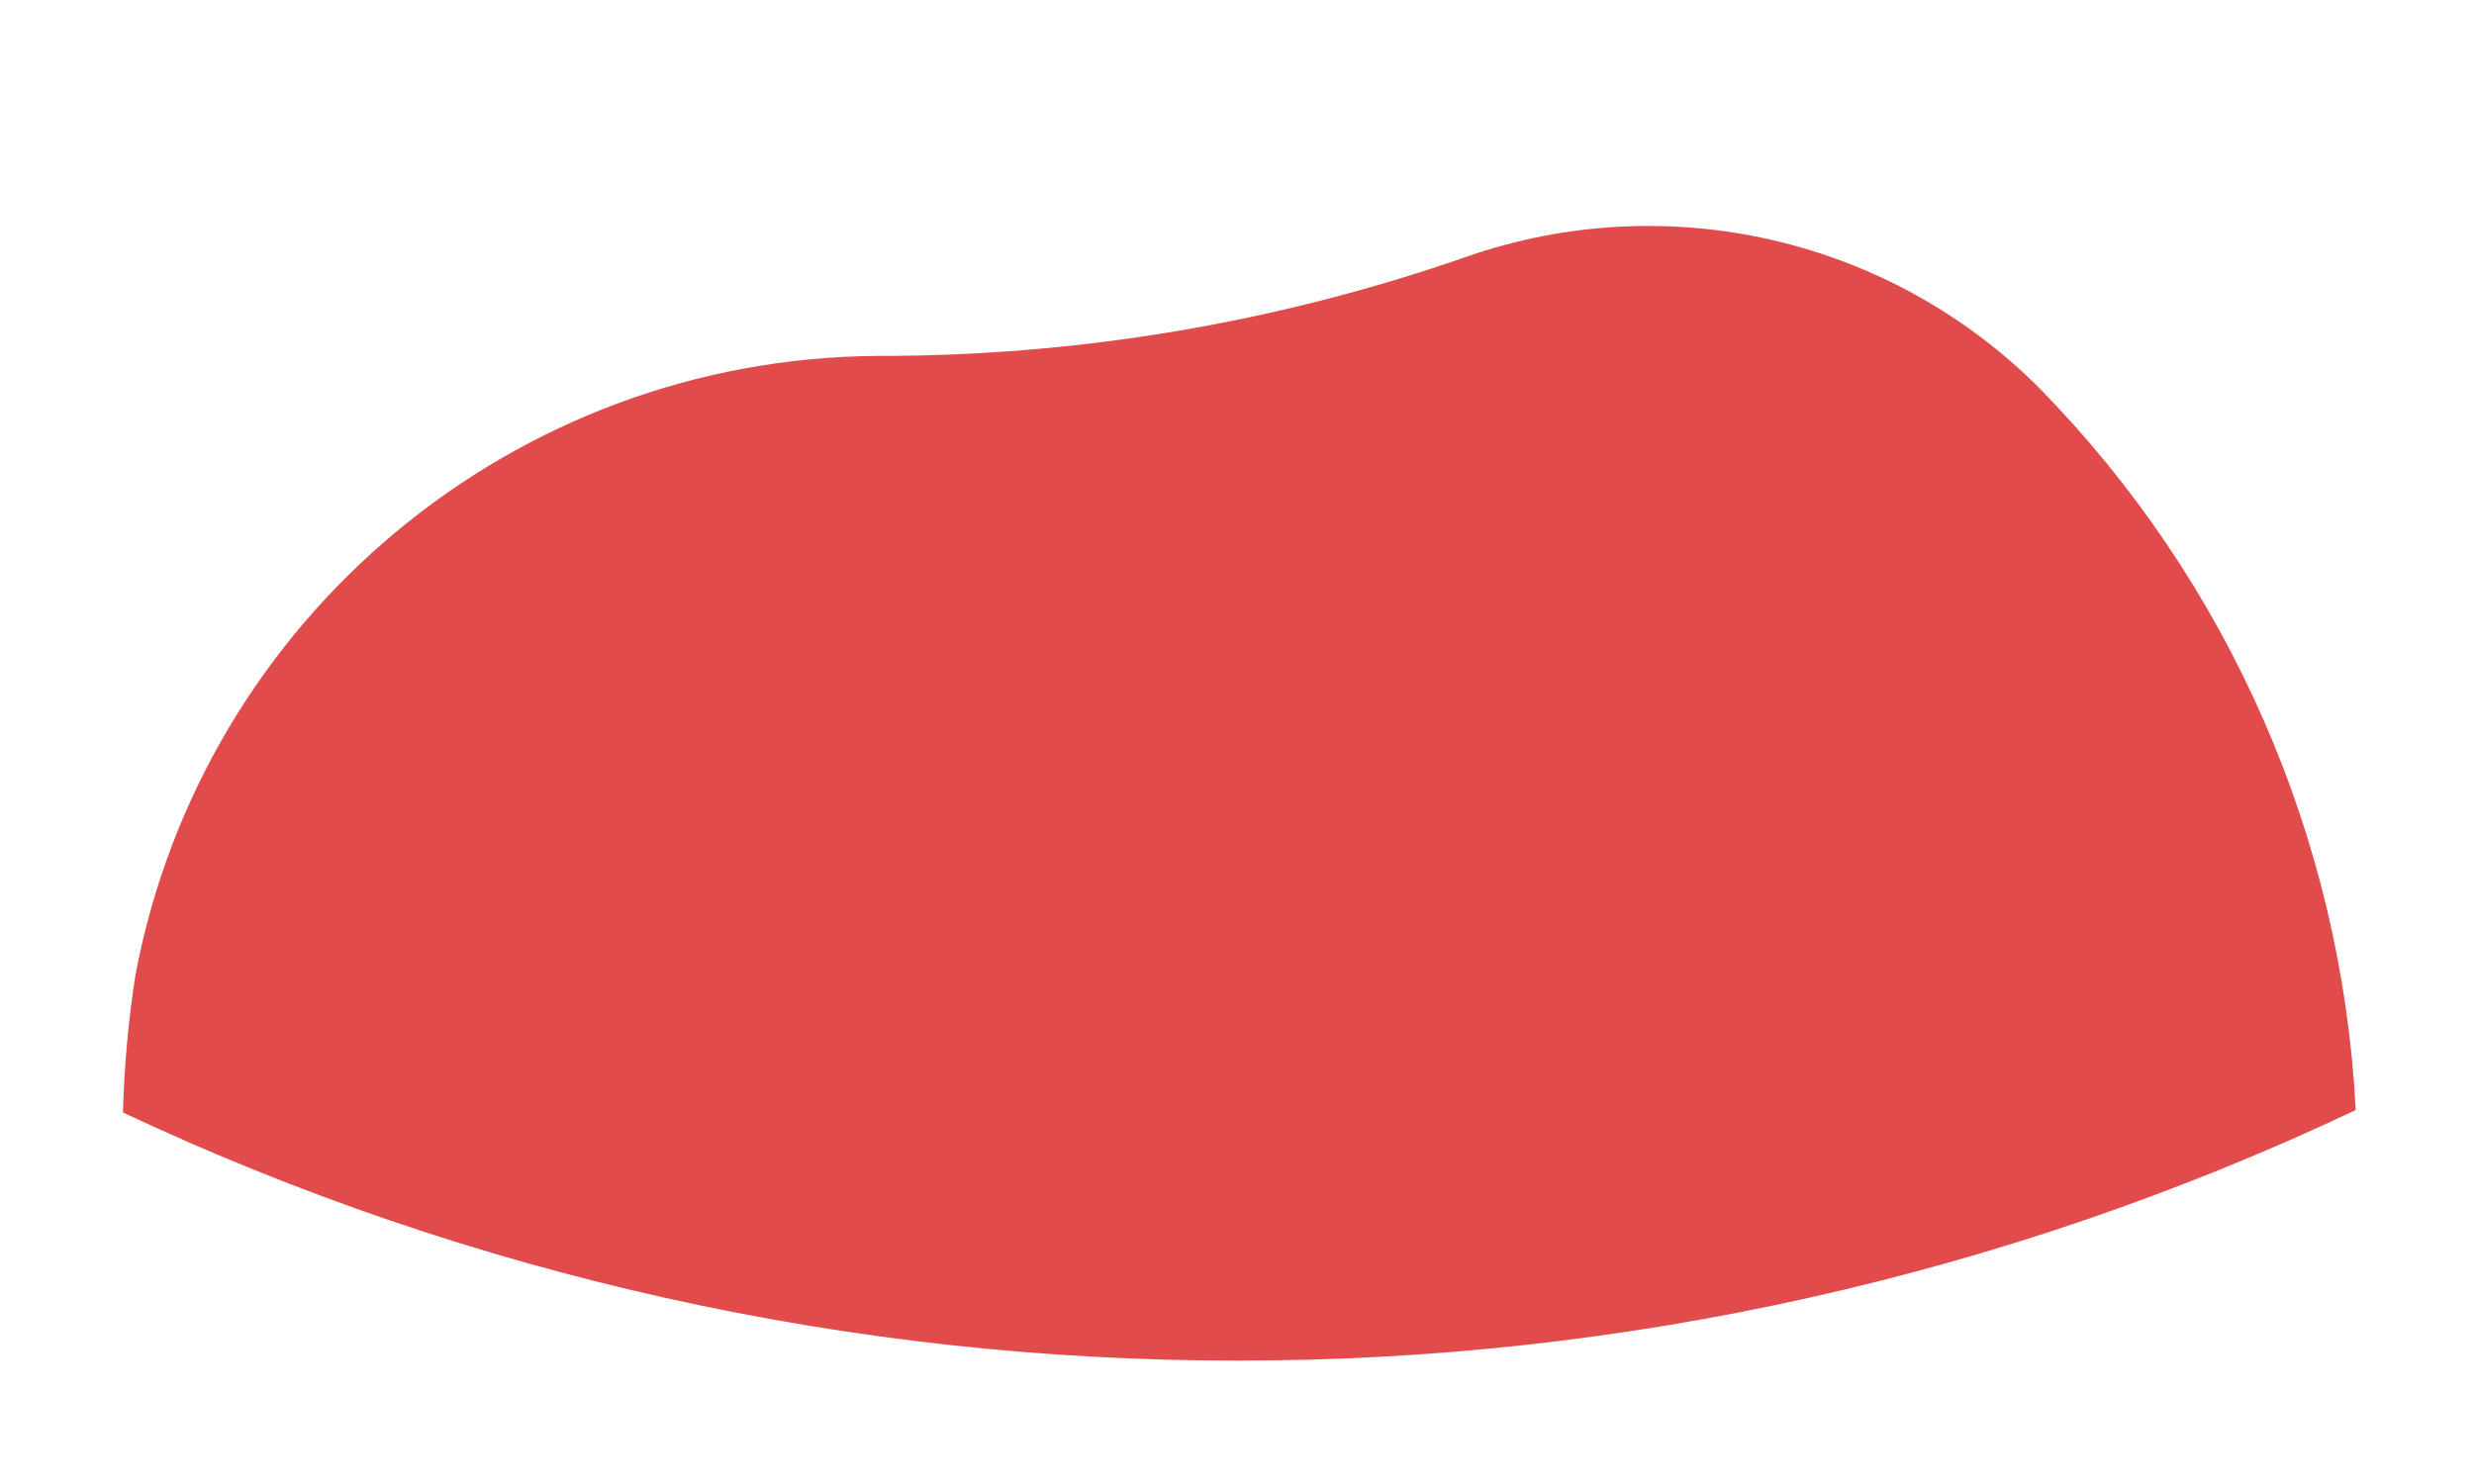 <svg width="10" height="6" viewBox="0 0 10 6" fill="none" xmlns="http://www.w3.org/2000/svg">
<path fill-rule="evenodd" clip-rule="evenodd" d="M4.998 5.501C6.562 5.503 8.108 5.157 9.522 4.488C9.466 3.392 9.012 2.354 8.244 1.57C7.638 0.962 6.736 0.755 5.925 1.039C5.161 1.305 4.357 1.44 3.548 1.439C2.079 1.448 0.822 2.496 0.548 3.939C0.519 4.124 0.502 4.311 0.497 4.498C1.905 5.16 3.442 5.502 4.998 5.501Z" fill="#E24B4B"/>
</svg>
